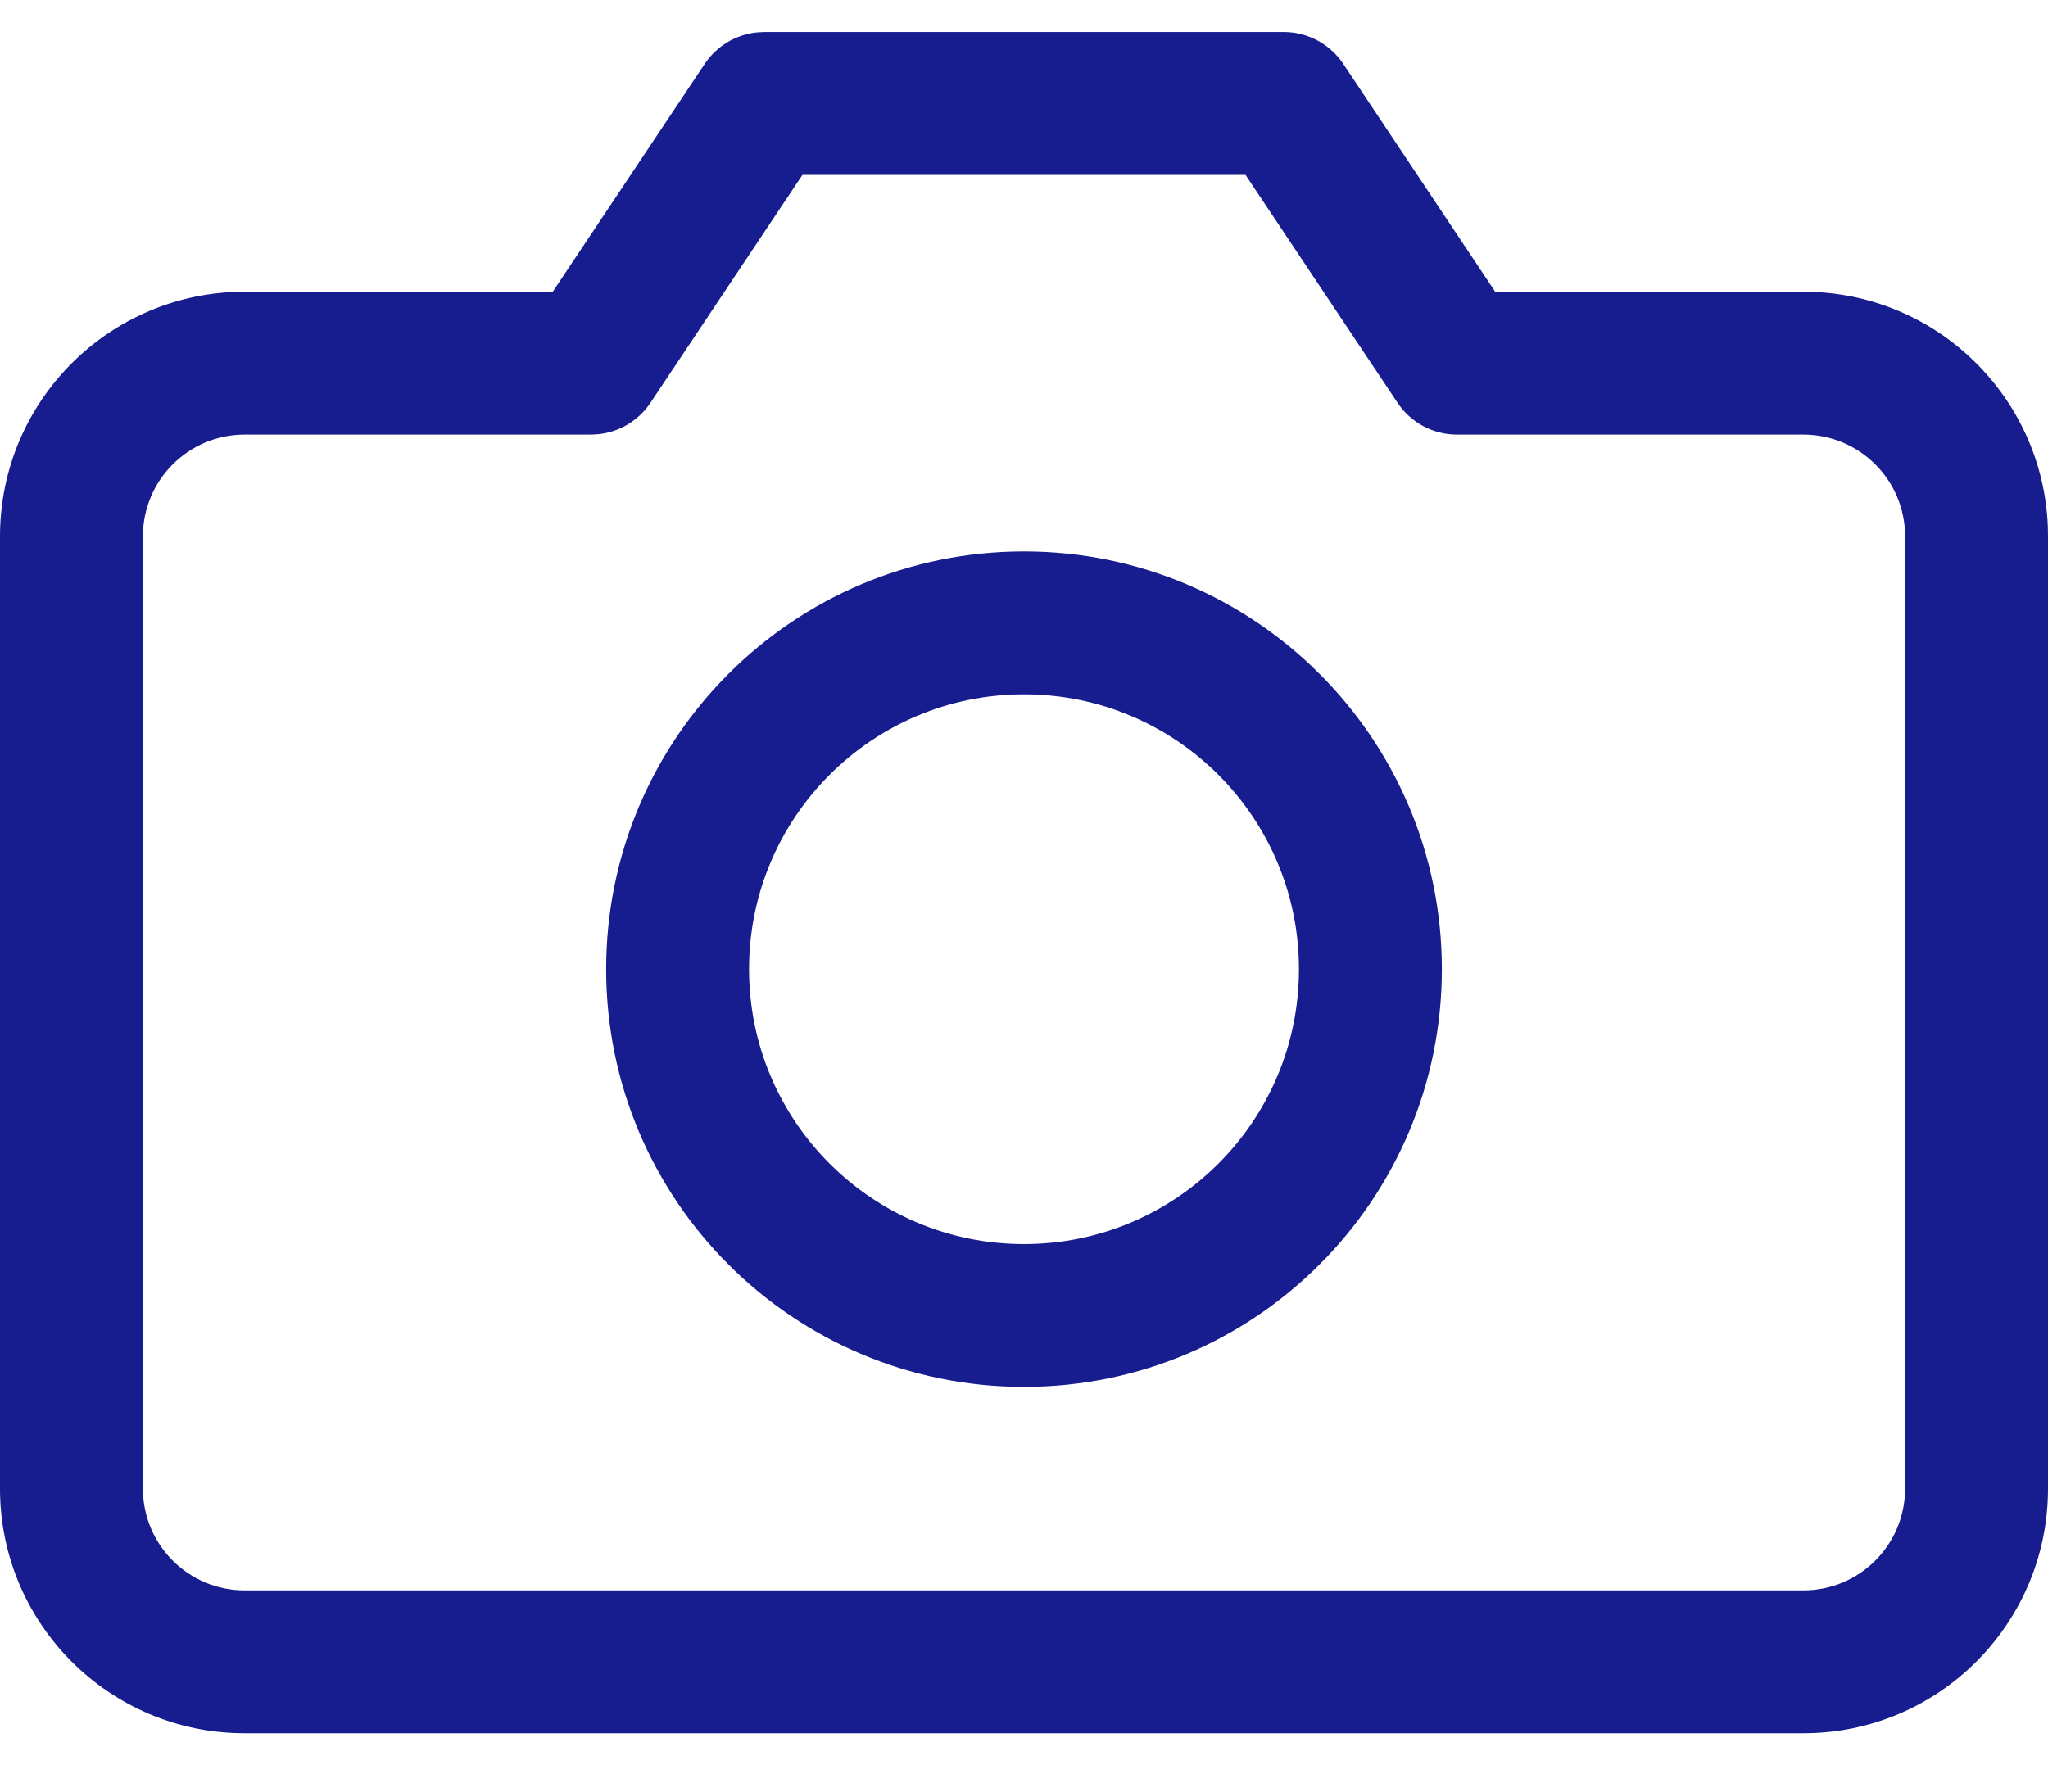 <?xml version="1.0" encoding="UTF-8"?>
<svg width="32px" height="28px" viewBox="0 0 32 28" version="1.1" xmlns="http://www.w3.org/2000/svg" xmlns:xlink="http://www.w3.org/1999/xlink">
    <title>GTX/Icon/Camera</title>
    <g id="Design" stroke="none" stroke-width="1" fill="none" fill-rule="evenodd">
        <g id="rta-gitex-UI-05.00" transform="translate(-580, -378)" fill="#171C8F">
            <g id="Group-2" transform="translate(347, 232)">
                <g id="Camera" transform="translate(0, 80)">
                    <g id="GTX/Icon/Camera" transform="translate(229, 60)">
                        <path d="M24.059,6.5 C24.432,6.5 24.781,6.687 24.988,6.997 L24.988,6.997 L27.362,10.559 L32.178,10.559 C34.235,10.559 35.912,12.184 35.997,14.22 L35.997,14.22 L36,14.382 L36,29.265 C36,31.376 34.289,33.088 32.178,33.088 L32.178,33.088 L7.822,33.088 C5.711,33.088 4,31.376 4,29.265 L4,29.265 L4,14.382 C4,12.271 5.711,10.559 7.822,10.559 L7.822,10.559 L12.637,10.559 L15.012,6.997 C15.198,6.718 15.499,6.539 15.83,6.506 L15.83,6.506 L15.941,6.5 Z M23.461,8.733 L16.538,8.733 L14.163,12.295 C13.977,12.574 13.676,12.753 13.346,12.786 L13.346,12.786 L13.235,12.792 L7.822,12.792 C6.944,12.792 6.233,13.504 6.233,14.382 L6.233,14.382 L6.233,29.265 C6.233,30.143 6.944,30.855 7.822,30.855 L7.822,30.855 L32.178,30.855 C33.056,30.855 33.767,30.143 33.767,29.265 L33.767,29.265 L33.767,14.382 C33.767,13.504 33.056,12.792 32.178,12.792 L32.178,12.792 L26.765,12.792 C26.392,12.792 26.044,12.605 25.837,12.295 L25.837,12.295 L23.461,8.733 Z M20,14.618 C23.606,14.618 26.529,17.541 26.529,21.147 C26.529,24.753 23.606,27.675 20,27.675 C16.394,27.675 13.471,24.753 13.471,21.147 C13.471,17.541 16.394,14.618 20,14.618 Z M20,16.851 C17.627,16.851 15.704,18.774 15.704,21.147 C15.704,23.52 17.627,25.443 20,25.443 C22.373,25.443 24.296,23.52 24.296,21.147 C24.296,18.774 22.373,16.851 20,16.851 Z" id="Icon"></path>
                    </g>
                </g>
            </g>
        </g>
    </g>
</svg>